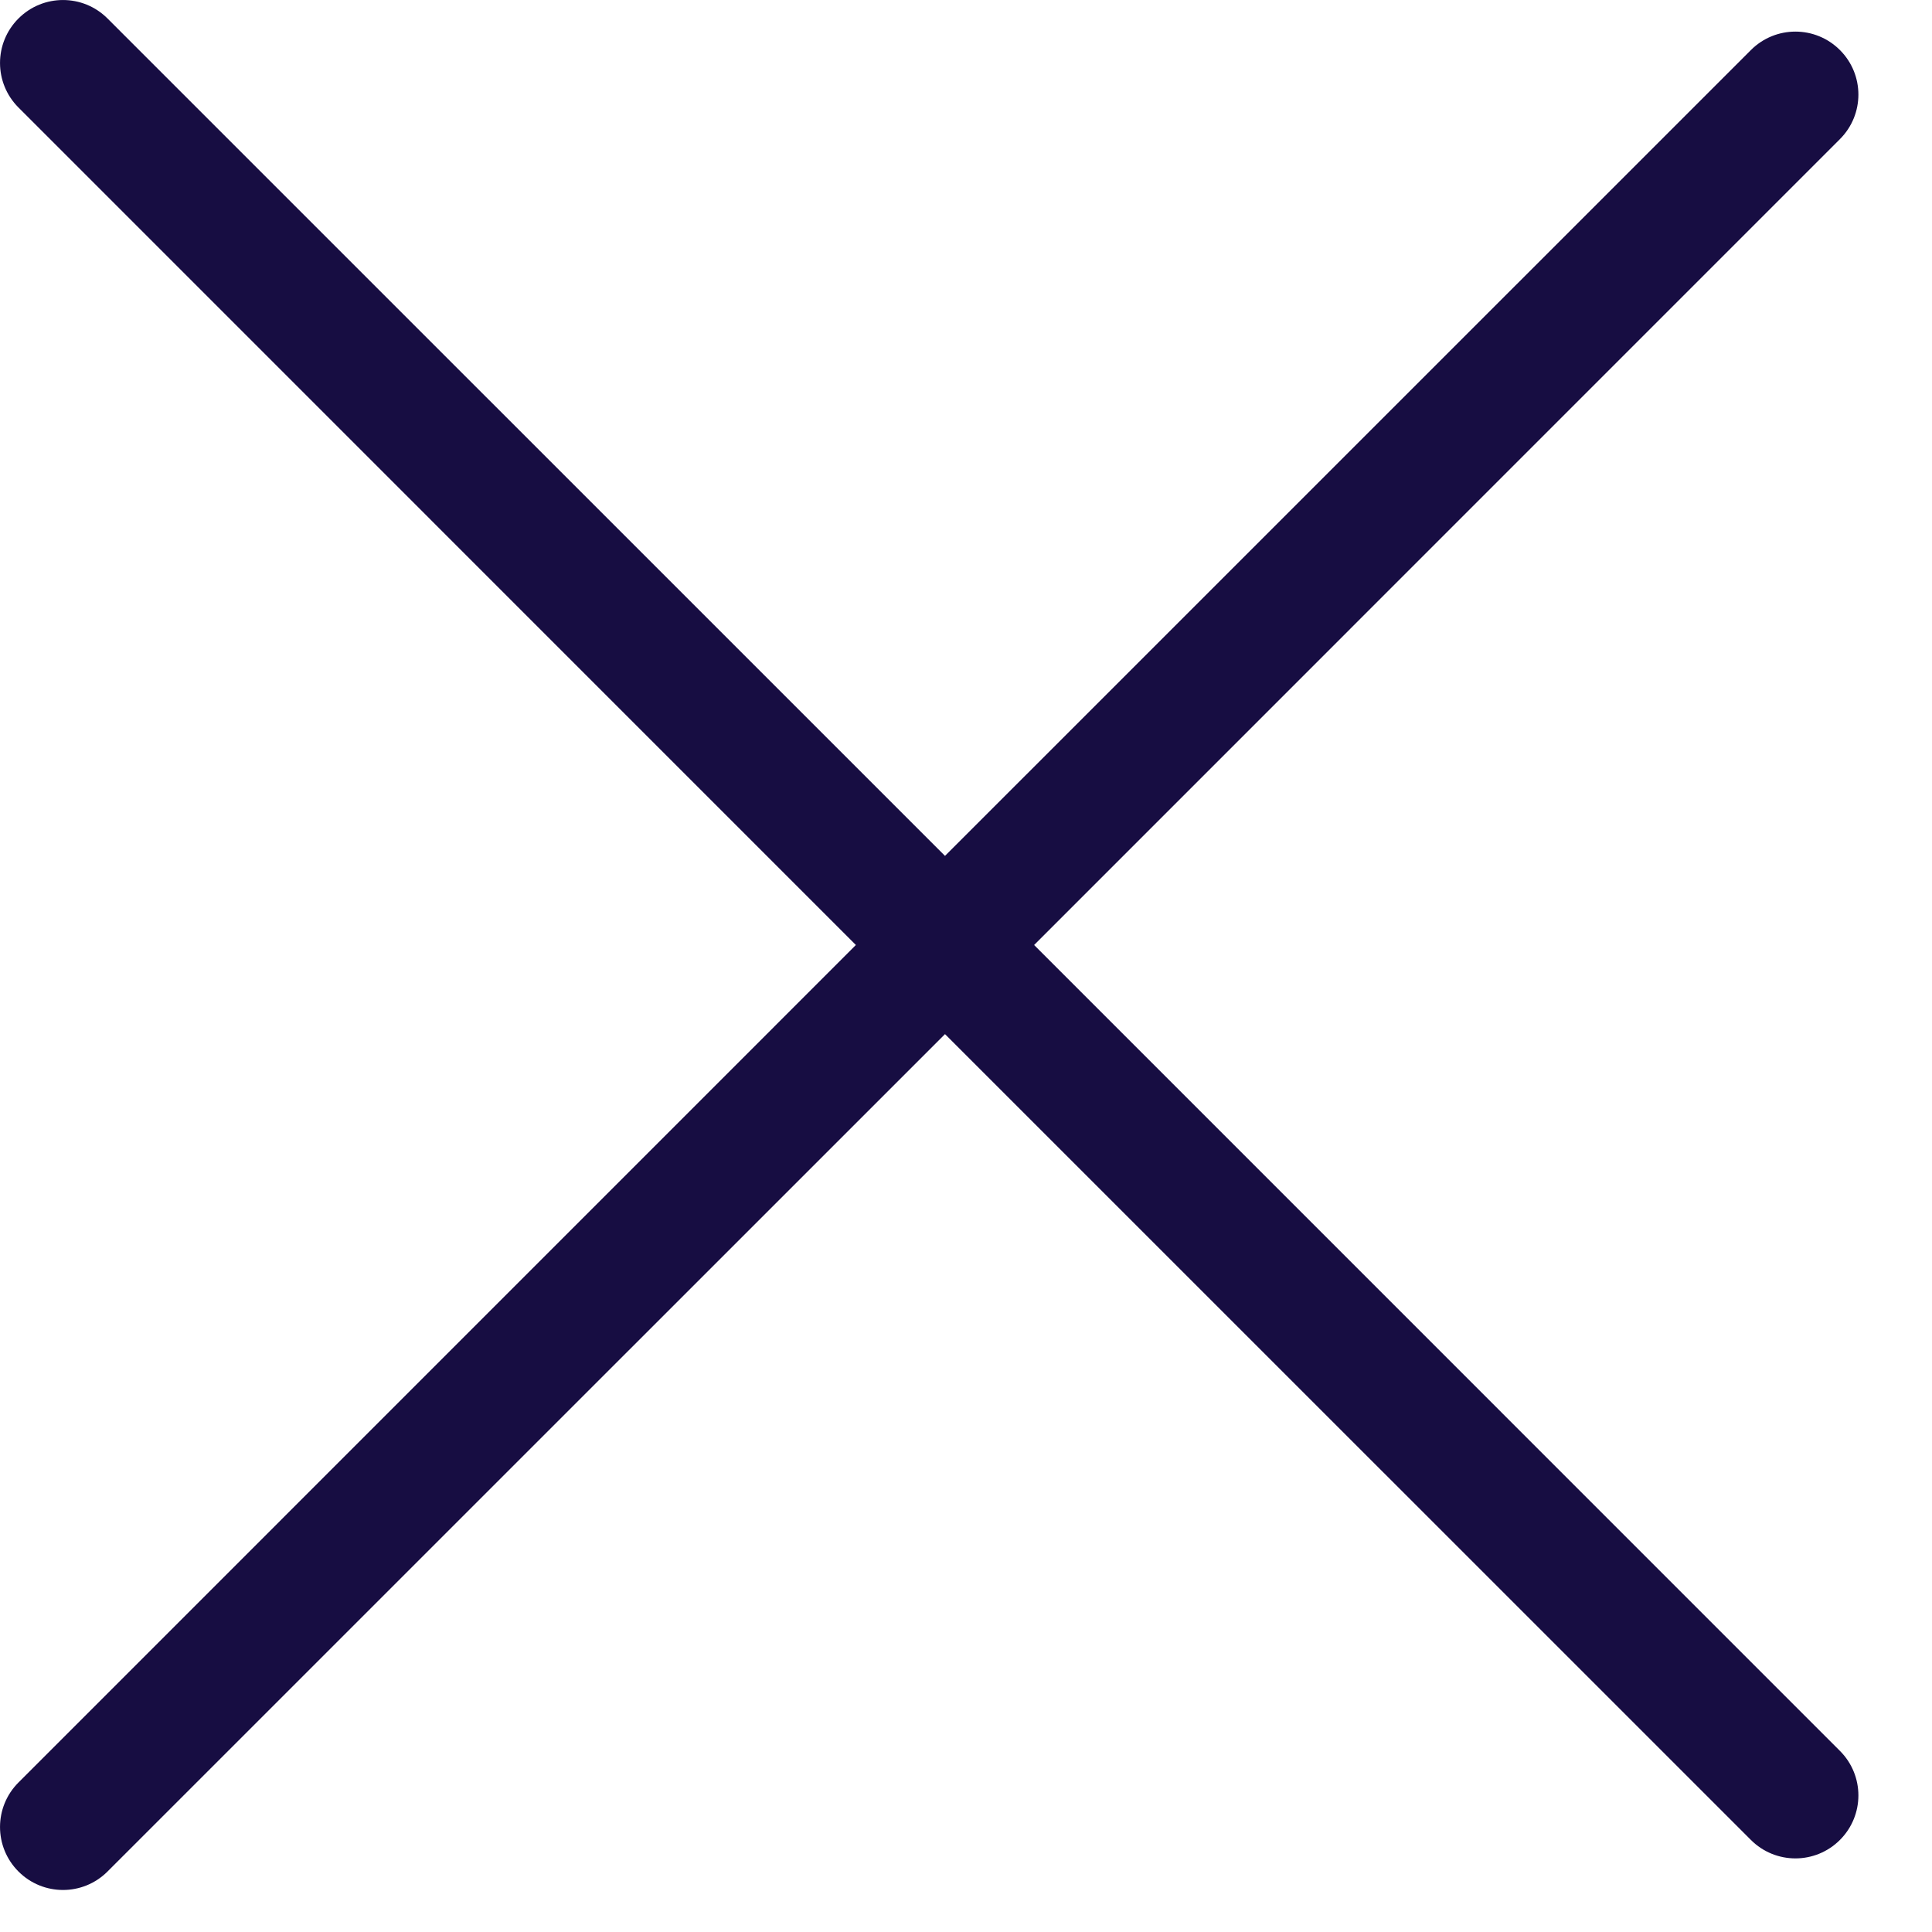 <svg width="23" height="23" viewBox="0 0 23 23" fill="none" xmlns="http://www.w3.org/2000/svg">
<path fill-rule="evenodd" clip-rule="evenodd" d="M1.28 0.22C0.987 -0.073 0.513 -0.073 0.22 0.22C-0.073 0.513 -0.073 0.987 0.22 1.28L10.189 11.25L0.22 21.22C-0.073 21.513 -0.073 21.987 0.22 22.28C0.513 22.573 0.987 22.573 1.28 22.28L11.25 12.311L20.844 21.904C21.137 22.197 21.611 22.197 21.904 21.904C22.197 21.611 22.197 21.137 21.904 20.844L12.311 11.25L21.904 1.656C22.197 1.363 22.197 0.889 21.904 0.596C21.611 0.303 21.137 0.303 20.844 0.596L11.25 10.189L1.28 0.22Z" fill="#170D42"/>
</svg>
